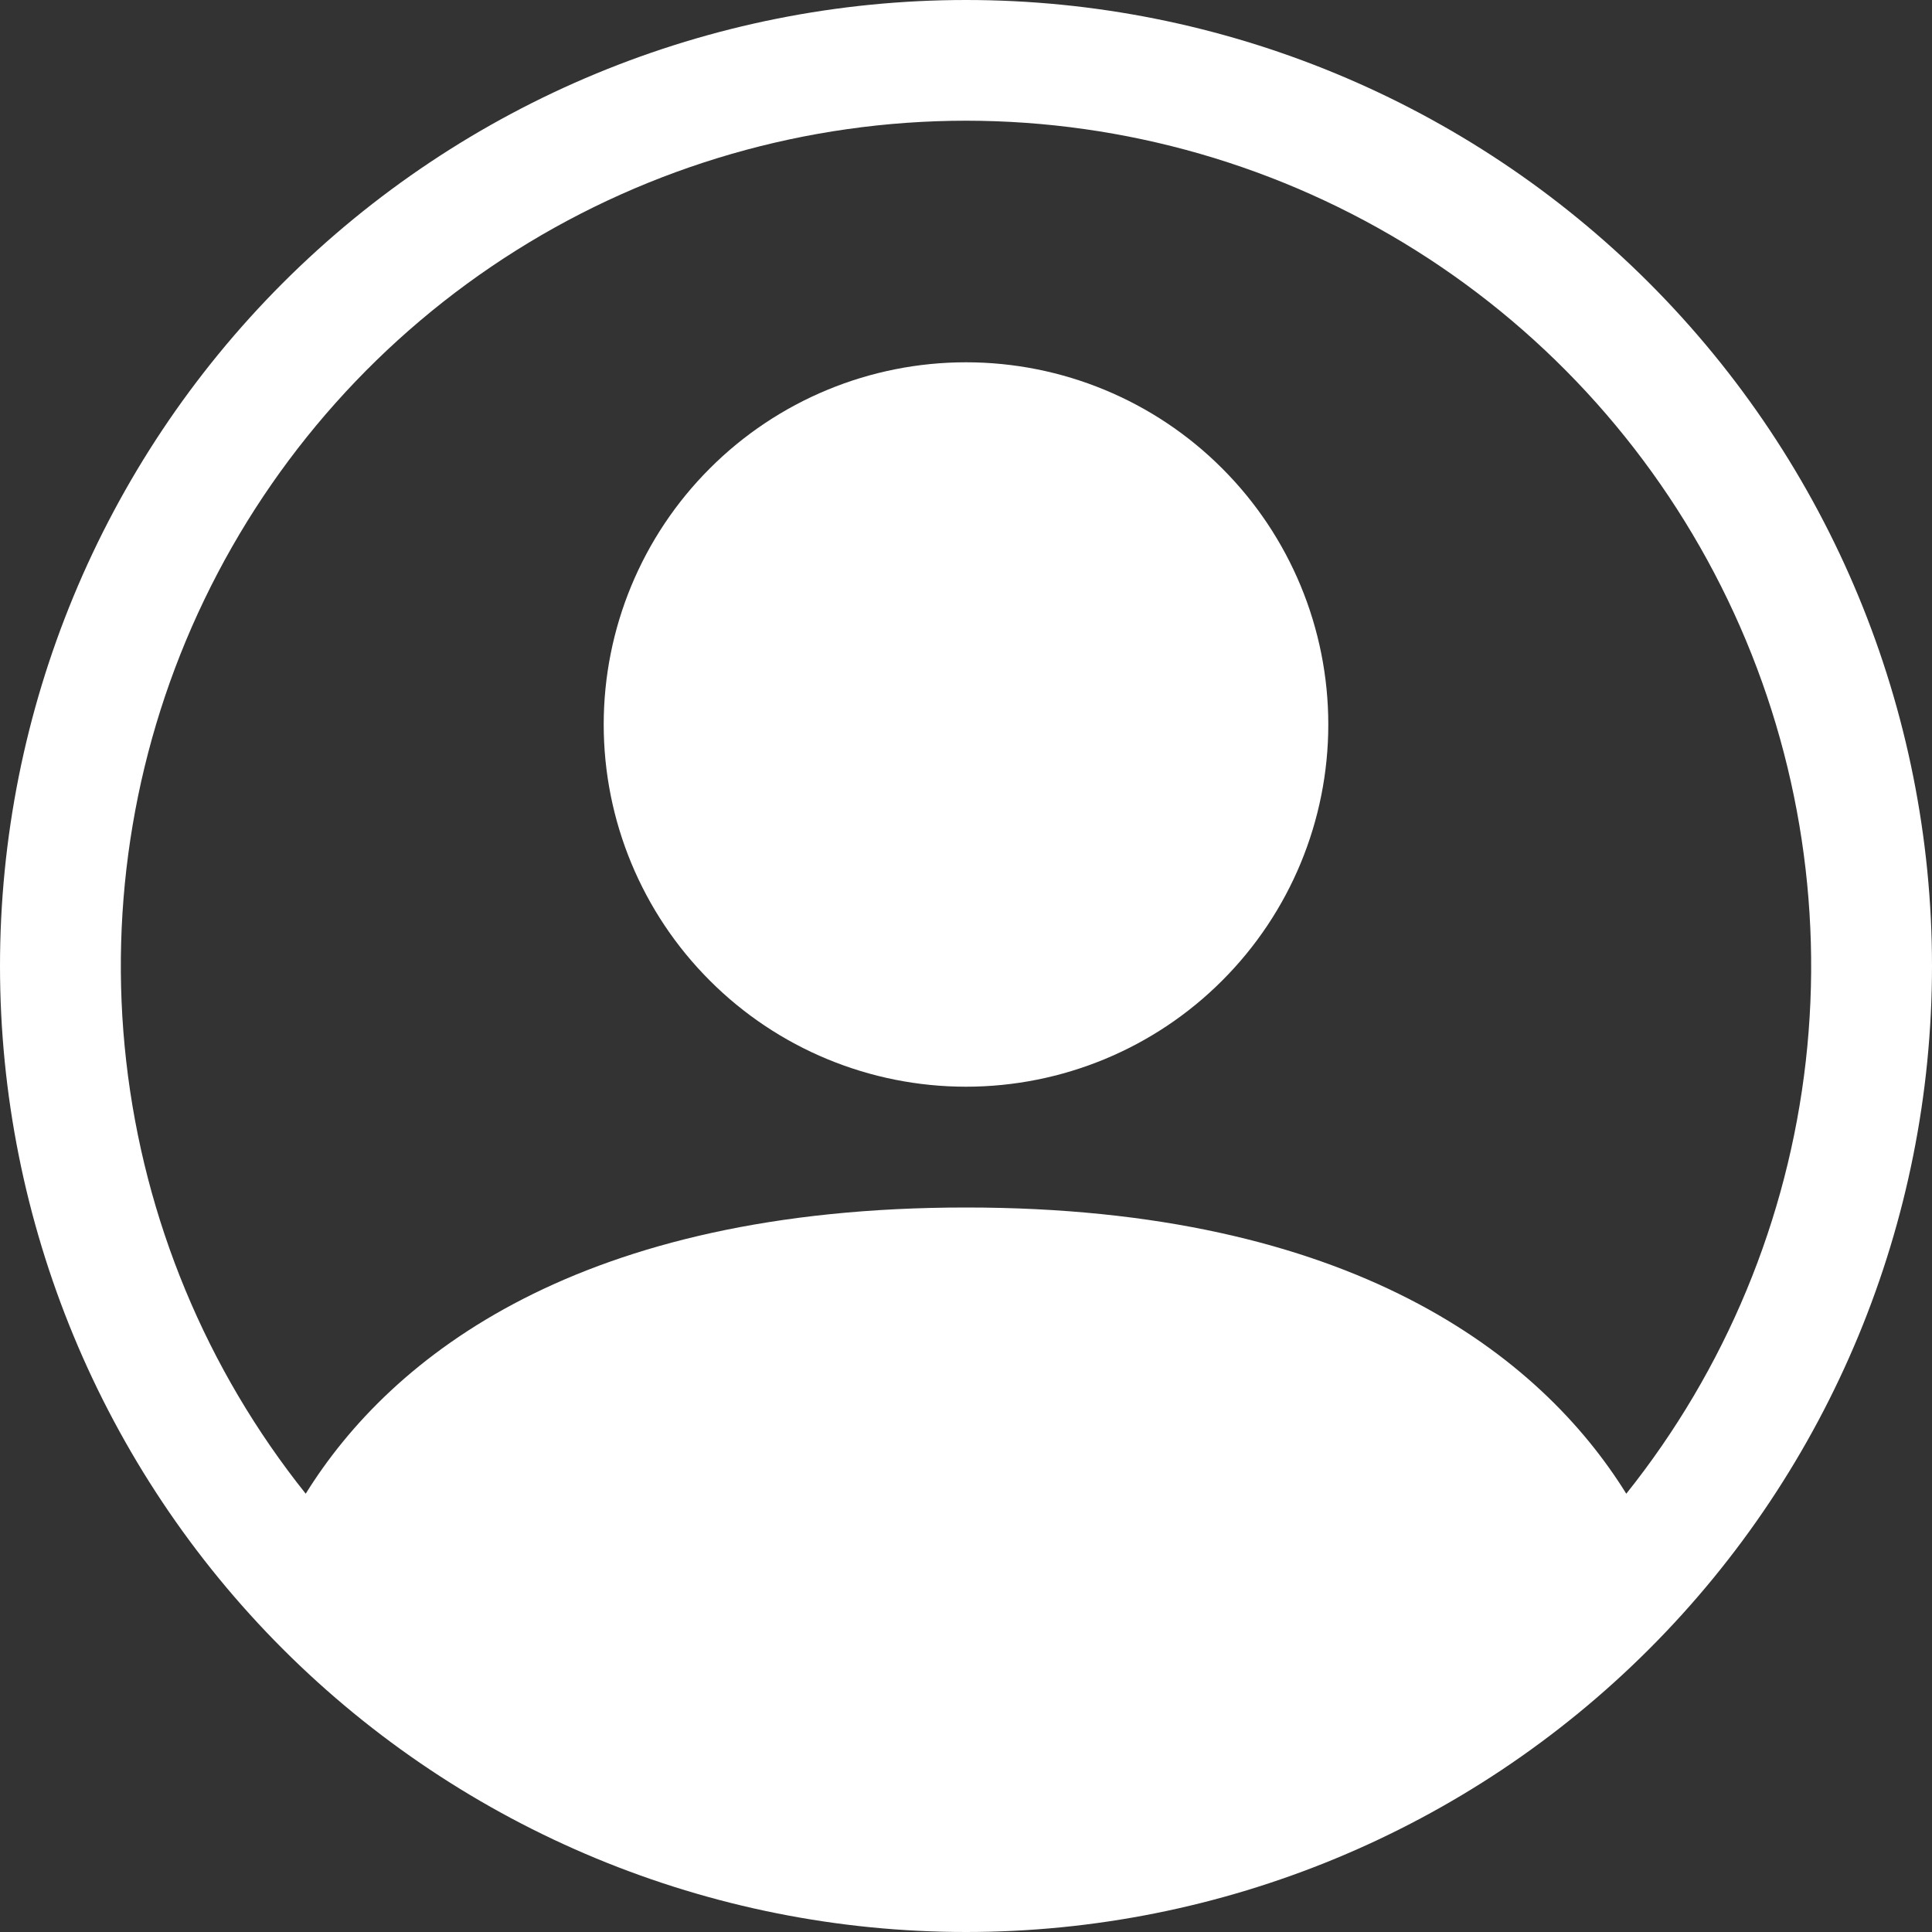 <svg width="21" height="21" viewBox="0 0 21 21" fill="none" xmlns="http://www.w3.org/2000/svg">
<rect x="0" y="0" width="21" height="21" fill="#333333" stroke="none"/>
<g clip-path="url(#clip0_17_6)">
<path d="M14.438 7.875C14.438 8.919 14.023 9.921 13.284 10.659C12.546 11.398 11.544 11.812 10.5 11.812C9.456 11.812 8.454 11.398 7.716 10.659C6.977 9.921 6.562 8.919 6.562 7.875C6.562 6.831 6.977 5.829 7.716 5.091C8.454 4.352 9.456 3.938 10.5 3.938C11.544 3.938 12.546 4.352 13.284 5.091C14.023 5.829 14.438 6.831 14.438 7.875Z" fill="white"/>
<path fill-rule="evenodd" clip-rule="evenodd" d="M0 10.5C0 7.715 1.106 5.045 3.075 3.075C5.045 1.106 7.715 0 10.5 0C13.285 0 15.956 1.106 17.925 3.075C19.894 5.045 21 7.715 21 10.5C21 13.285 19.894 15.956 17.925 17.925C15.956 19.894 13.285 21 10.5 21C7.715 21 5.045 19.894 3.075 17.925C1.106 15.956 0 13.285 0 10.5ZM10.5 1.312C8.77 1.313 7.075 1.801 5.61 2.722C4.145 3.643 2.971 4.959 2.221 6.518C1.471 8.077 1.177 9.817 1.372 11.536C1.567 13.255 2.243 14.884 3.323 16.236C4.255 14.734 6.307 13.125 10.5 13.125C14.693 13.125 16.744 14.733 17.677 16.236C18.757 14.884 19.433 13.255 19.628 11.536C19.823 9.817 19.529 8.077 18.779 6.518C18.029 4.959 16.855 3.643 15.39 2.722C13.925 1.801 12.23 1.313 10.5 1.312Z" fill="white"/>
</g>
<defs>
<clipPath id="clip0_17_6">
<rect width="21" height="21" fill="white"/>
</clipPath>
</defs>
</svg>
